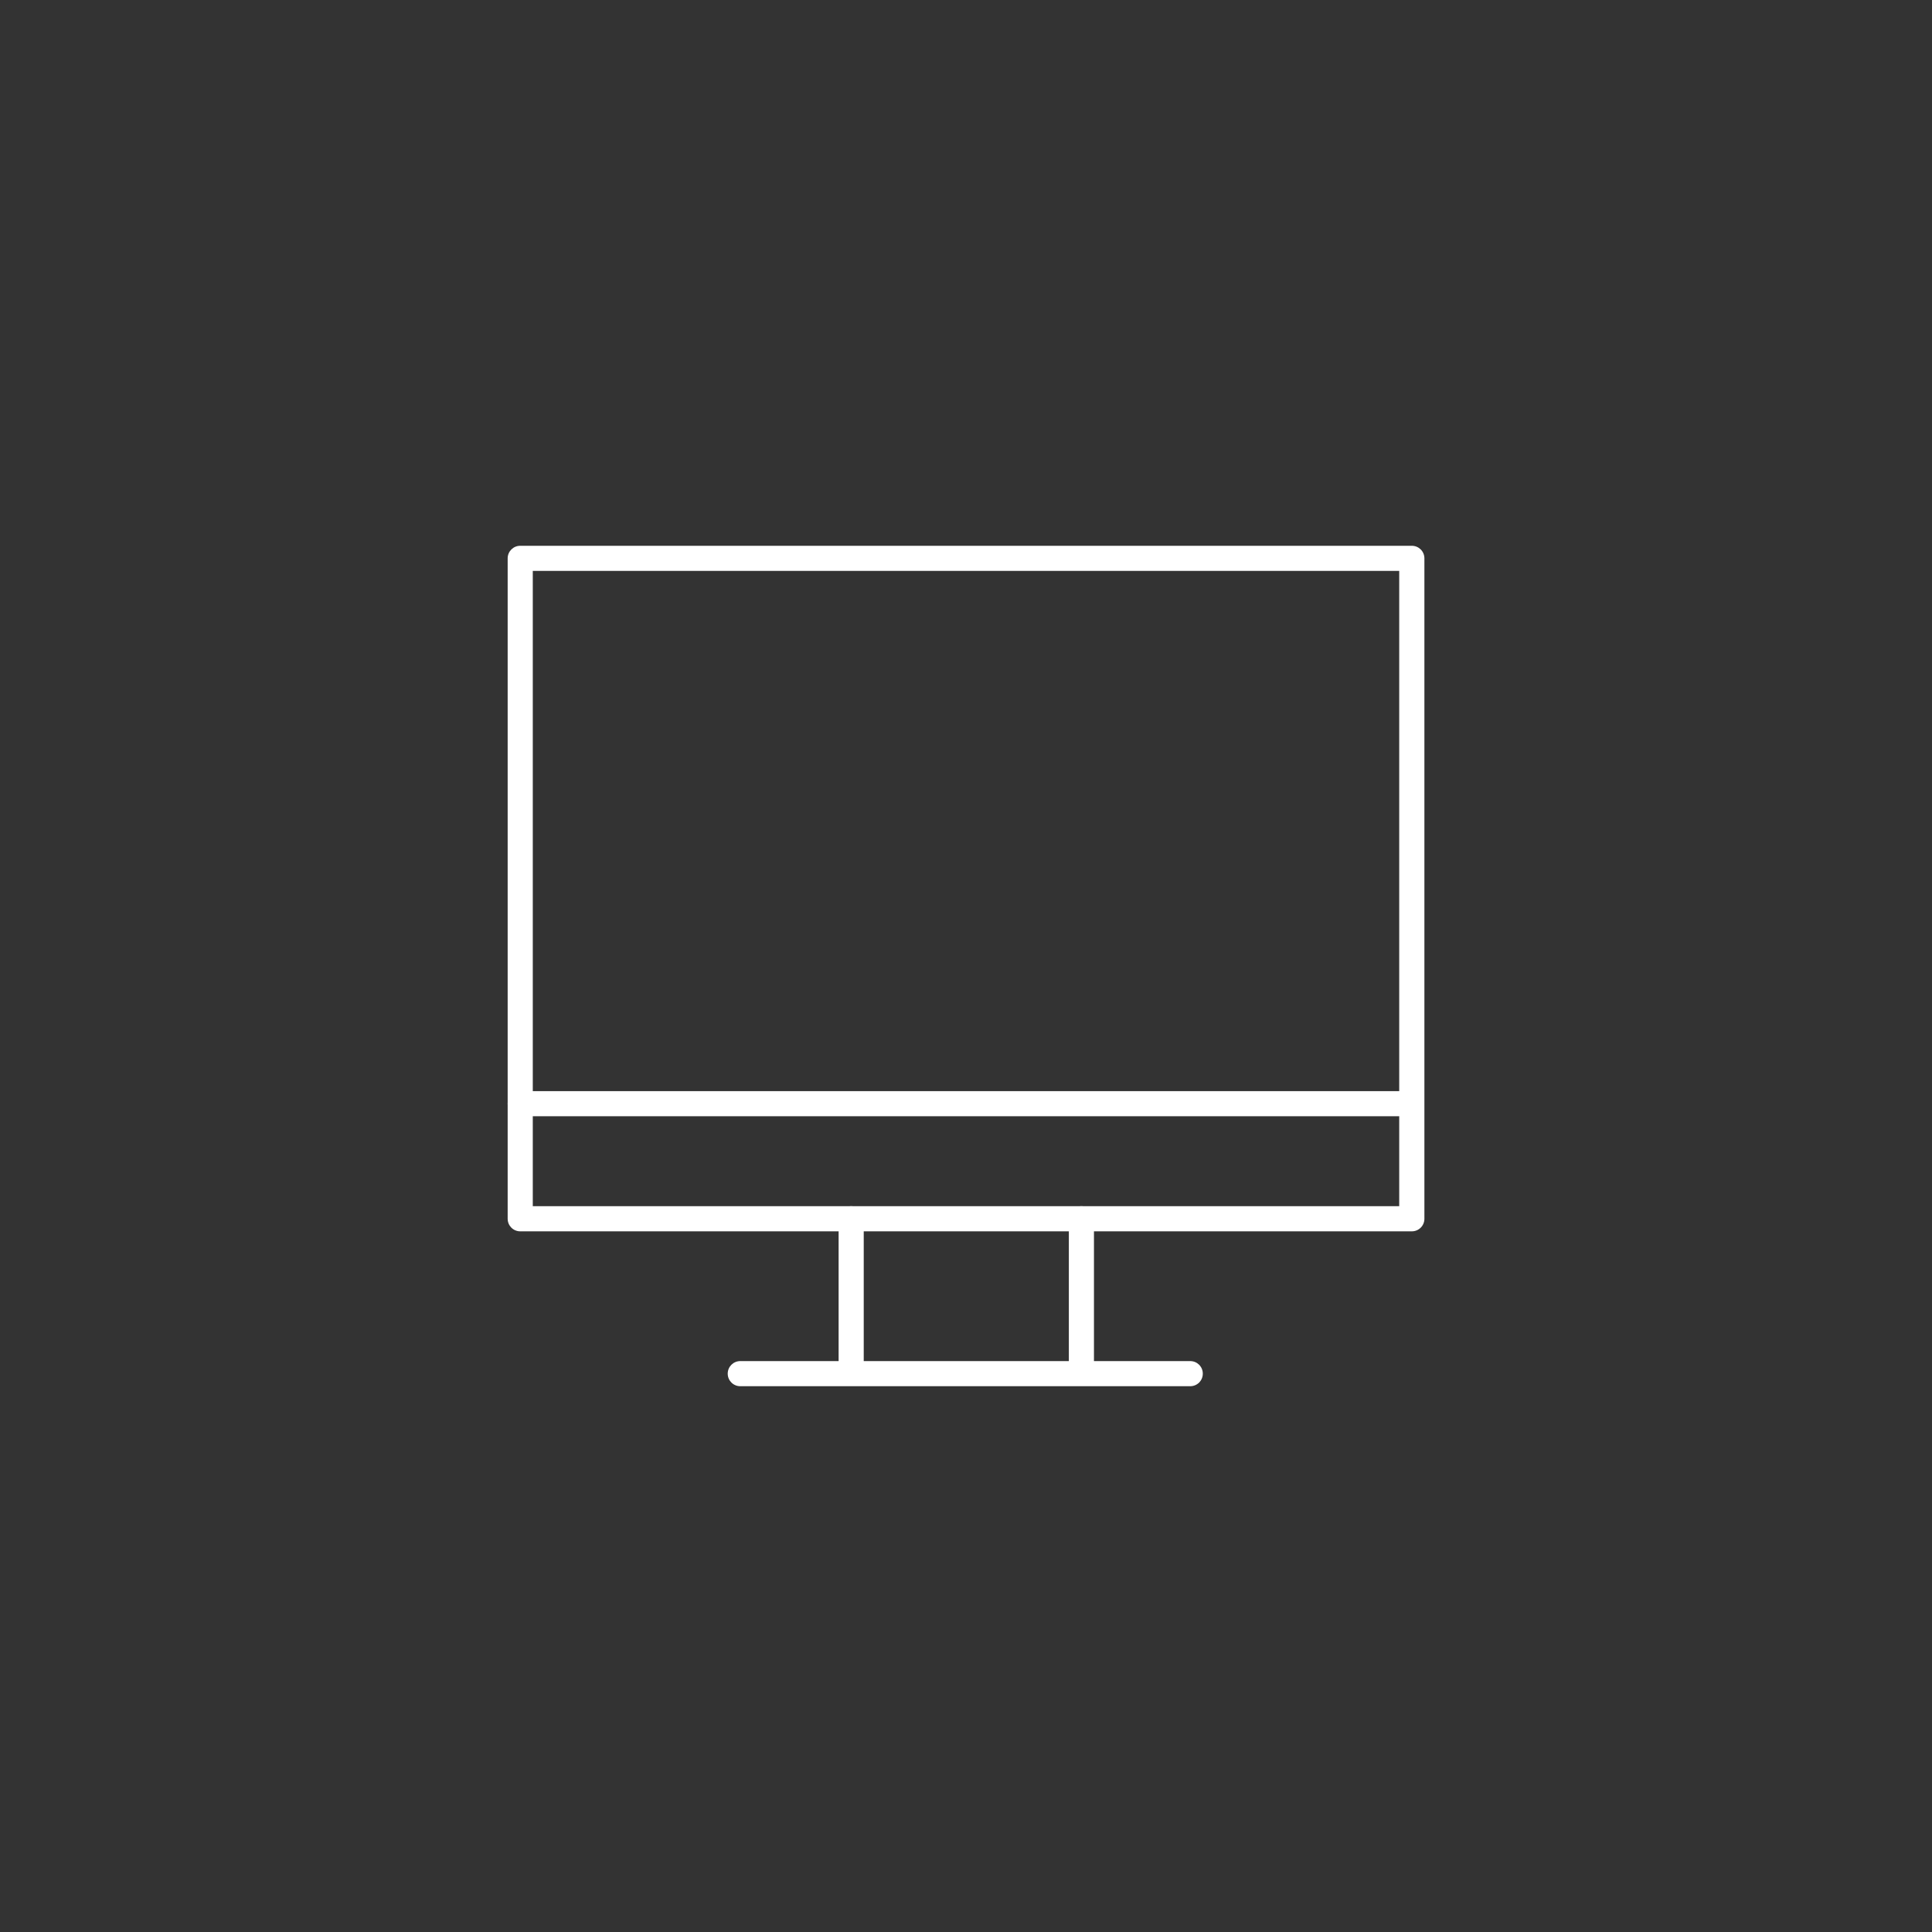 <?xml version="1.0" encoding="UTF-8"?>
<svg id="uuid-eb7c387d-88d0-431d-abe2-6aaa1e47732b" data-name="Object" xmlns="http://www.w3.org/2000/svg" viewBox="0 0 300 300">
  <rect x="0" y="0" width="300" height="300" fill="#333333" stroke="none"/>
  <defs>
    <style>
      .uuid-94b3cd54-1d3b-4493-9226-1f0076dcce4f {
        fill: #fff;
        stroke-width: 0px;
      }
    </style>
  </defs>
  <path class="uuid-94b3cd54-1d3b-4493-9226-1f0076dcce4f" d="m219.22,191.2H80.78c-1.08,0-1.95-.87-1.95-1.95v-102.55c0-1.08.87-1.95,1.95-1.95h138.45c1.08,0,1.95.87,1.95,1.95v102.55c0,1.08-.87,1.95-1.95,1.95Zm-136.5-3.9h134.55v-98.65H82.73v98.65Z"/>
  <path class="uuid-94b3cd54-1d3b-4493-9226-1f0076dcce4f" d="m132.17,213.46c-1.08,0-1.95-.87-1.95-1.95v-22.26c0-1.08.87-1.95,1.95-1.95s1.95.87,1.95,1.95v22.26c0,1.08-.87,1.95-1.95,1.95Z"/>
  <path class="uuid-94b3cd54-1d3b-4493-9226-1f0076dcce4f" d="m167.92,213.46c-1.08,0-1.95-.87-1.95-1.95v-22.26c0-1.08.87-1.95,1.95-1.95s1.95.87,1.95,1.95v22.26c0,1.08-.87,1.95-1.95,1.95Z"/>
  <path class="uuid-94b3cd54-1d3b-4493-9226-1f0076dcce4f" d="m217.15,173.33H80.78c-1.08,0-1.95-.87-1.95-1.95s.87-1.95,1.95-1.95h136.38c1.08,0,1.95.87,1.95,1.95s-.87,1.95-1.95,1.95Z"/>
  <path class="uuid-94b3cd54-1d3b-4493-9226-1f0076dcce4f" d="m184.82,215.25h-69.87c-1.08,0-1.95-.87-1.95-1.95s.87-1.95,1.95-1.95h69.87c1.08,0,1.95.87,1.95,1.95s-.87,1.95-1.95,1.95Z"/>
</svg>